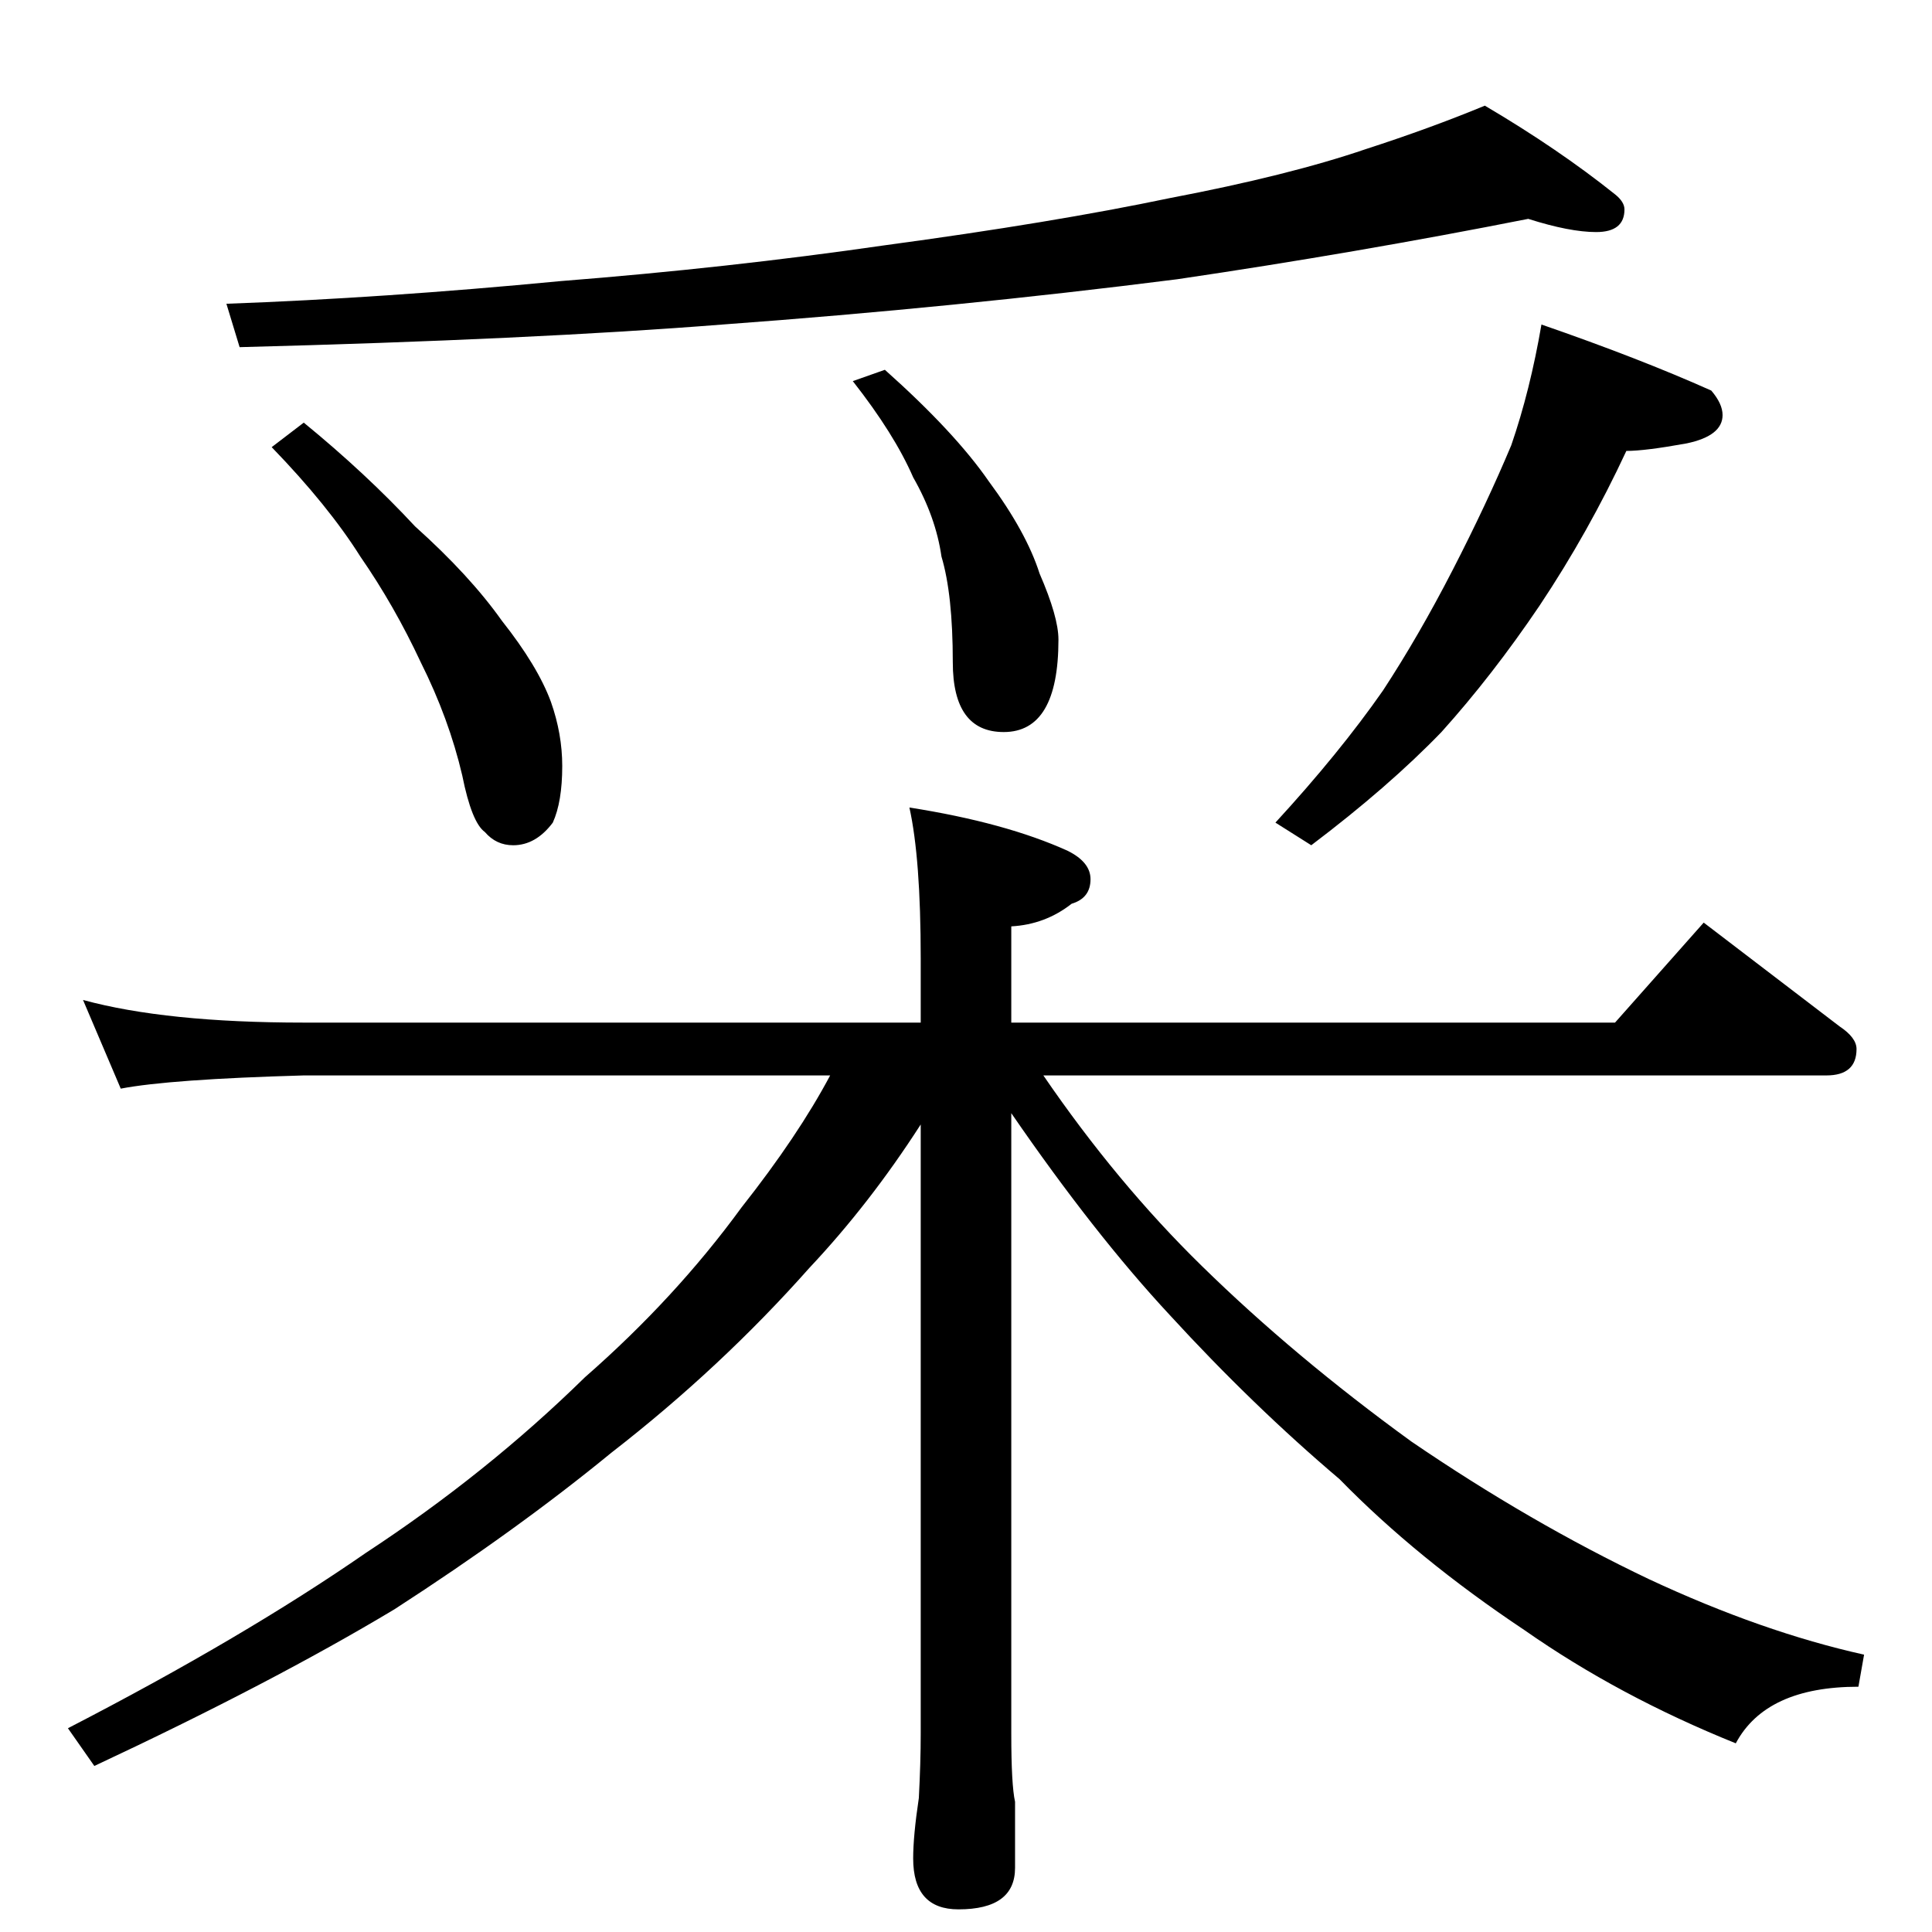 <?xml version="1.0" standalone="no"?>
<!DOCTYPE svg PUBLIC "-//W3C//DTD SVG 1.1//EN" "http://www.w3.org/Graphics/SVG/1.1/DTD/svg11.dtd" >
<svg xmlns="http://www.w3.org/2000/svg" xmlns:xlink="http://www.w3.org/1999/xlink" version="1.1" viewBox="0 -204 1024 1024">
  <g transform="matrix(1 0 0 -1 0 820)">
   <path fill="currentColor"
d="M810 908q-91 -18 -186 -32q-118 -15 -241 -24q-101 -8 -256 -12l-7 23q83 3 177 12q89 7 172 19q89 12 151 25q63 12 104 26q34 11 63 23q39 -23 69 -47q5 -4 5 -8q0 -12 -15 -12q-14 0 -36 7zM817 852q52 -18 90 -35q6 -7 6 -13q0 -11 -19 -15q-22 -4 -32 -4
q-20 -43 -46 -82q-25 -37 -52 -67q-28 -29 -69 -60l-19 12q34 37 57 70q19 29 37 64t31 66q10 29 16 64zM469 828q37 -33 55 -59q20 -27 27 -49q10 -23 10 -35q0 -49 -29 -49q-27 0 -27 37q0 36 -6 56q-3 21 -15 42q-10 23 -32 51zM161 800q33 -27 59 -55q29 -26 46 -50
q19 -24 26 -43q6 -17 6 -34q0 -19 -5 -30q-9 -12 -21 -12q-9 0 -15 7q-7 5 -12 30q-7 30 -22 60q-14 30 -32 56q-17 27 -47 58zM44 494q44 -12 117 -12h327v34q0 53 -6 80q51 -8 84 -23q12 -6 12 -15q0 -10 -10 -13q-14 -11 -32 -12v-51h320l47 53l72 -55q9 -6 9 -12
q0 -14 -16 -14h-415q39 -57 84 -101q49 -48 111 -93q63 -43 126 -73q60 -28 114 -40l-3 -17q-49 0 -65 -30q-62 25 -112 60q-57 38 -98 80q-46 39 -90 87q-40 43 -84 107v-329q0 -27 2 -36v-35q0 -22 -30 -22q-24 0 -24 27q0 12 3 32q1 19 1 34v323q-27 -42 -59 -76
q-47 -53 -105 -98q-50 -41 -115 -83q-65 -39 -159 -83l-14 20q93 48 158 93q64 42 116 93q48 42 83 90q30 38 47 70h-279q-71 -2 -97 -7z" />
  </g>

</svg>
